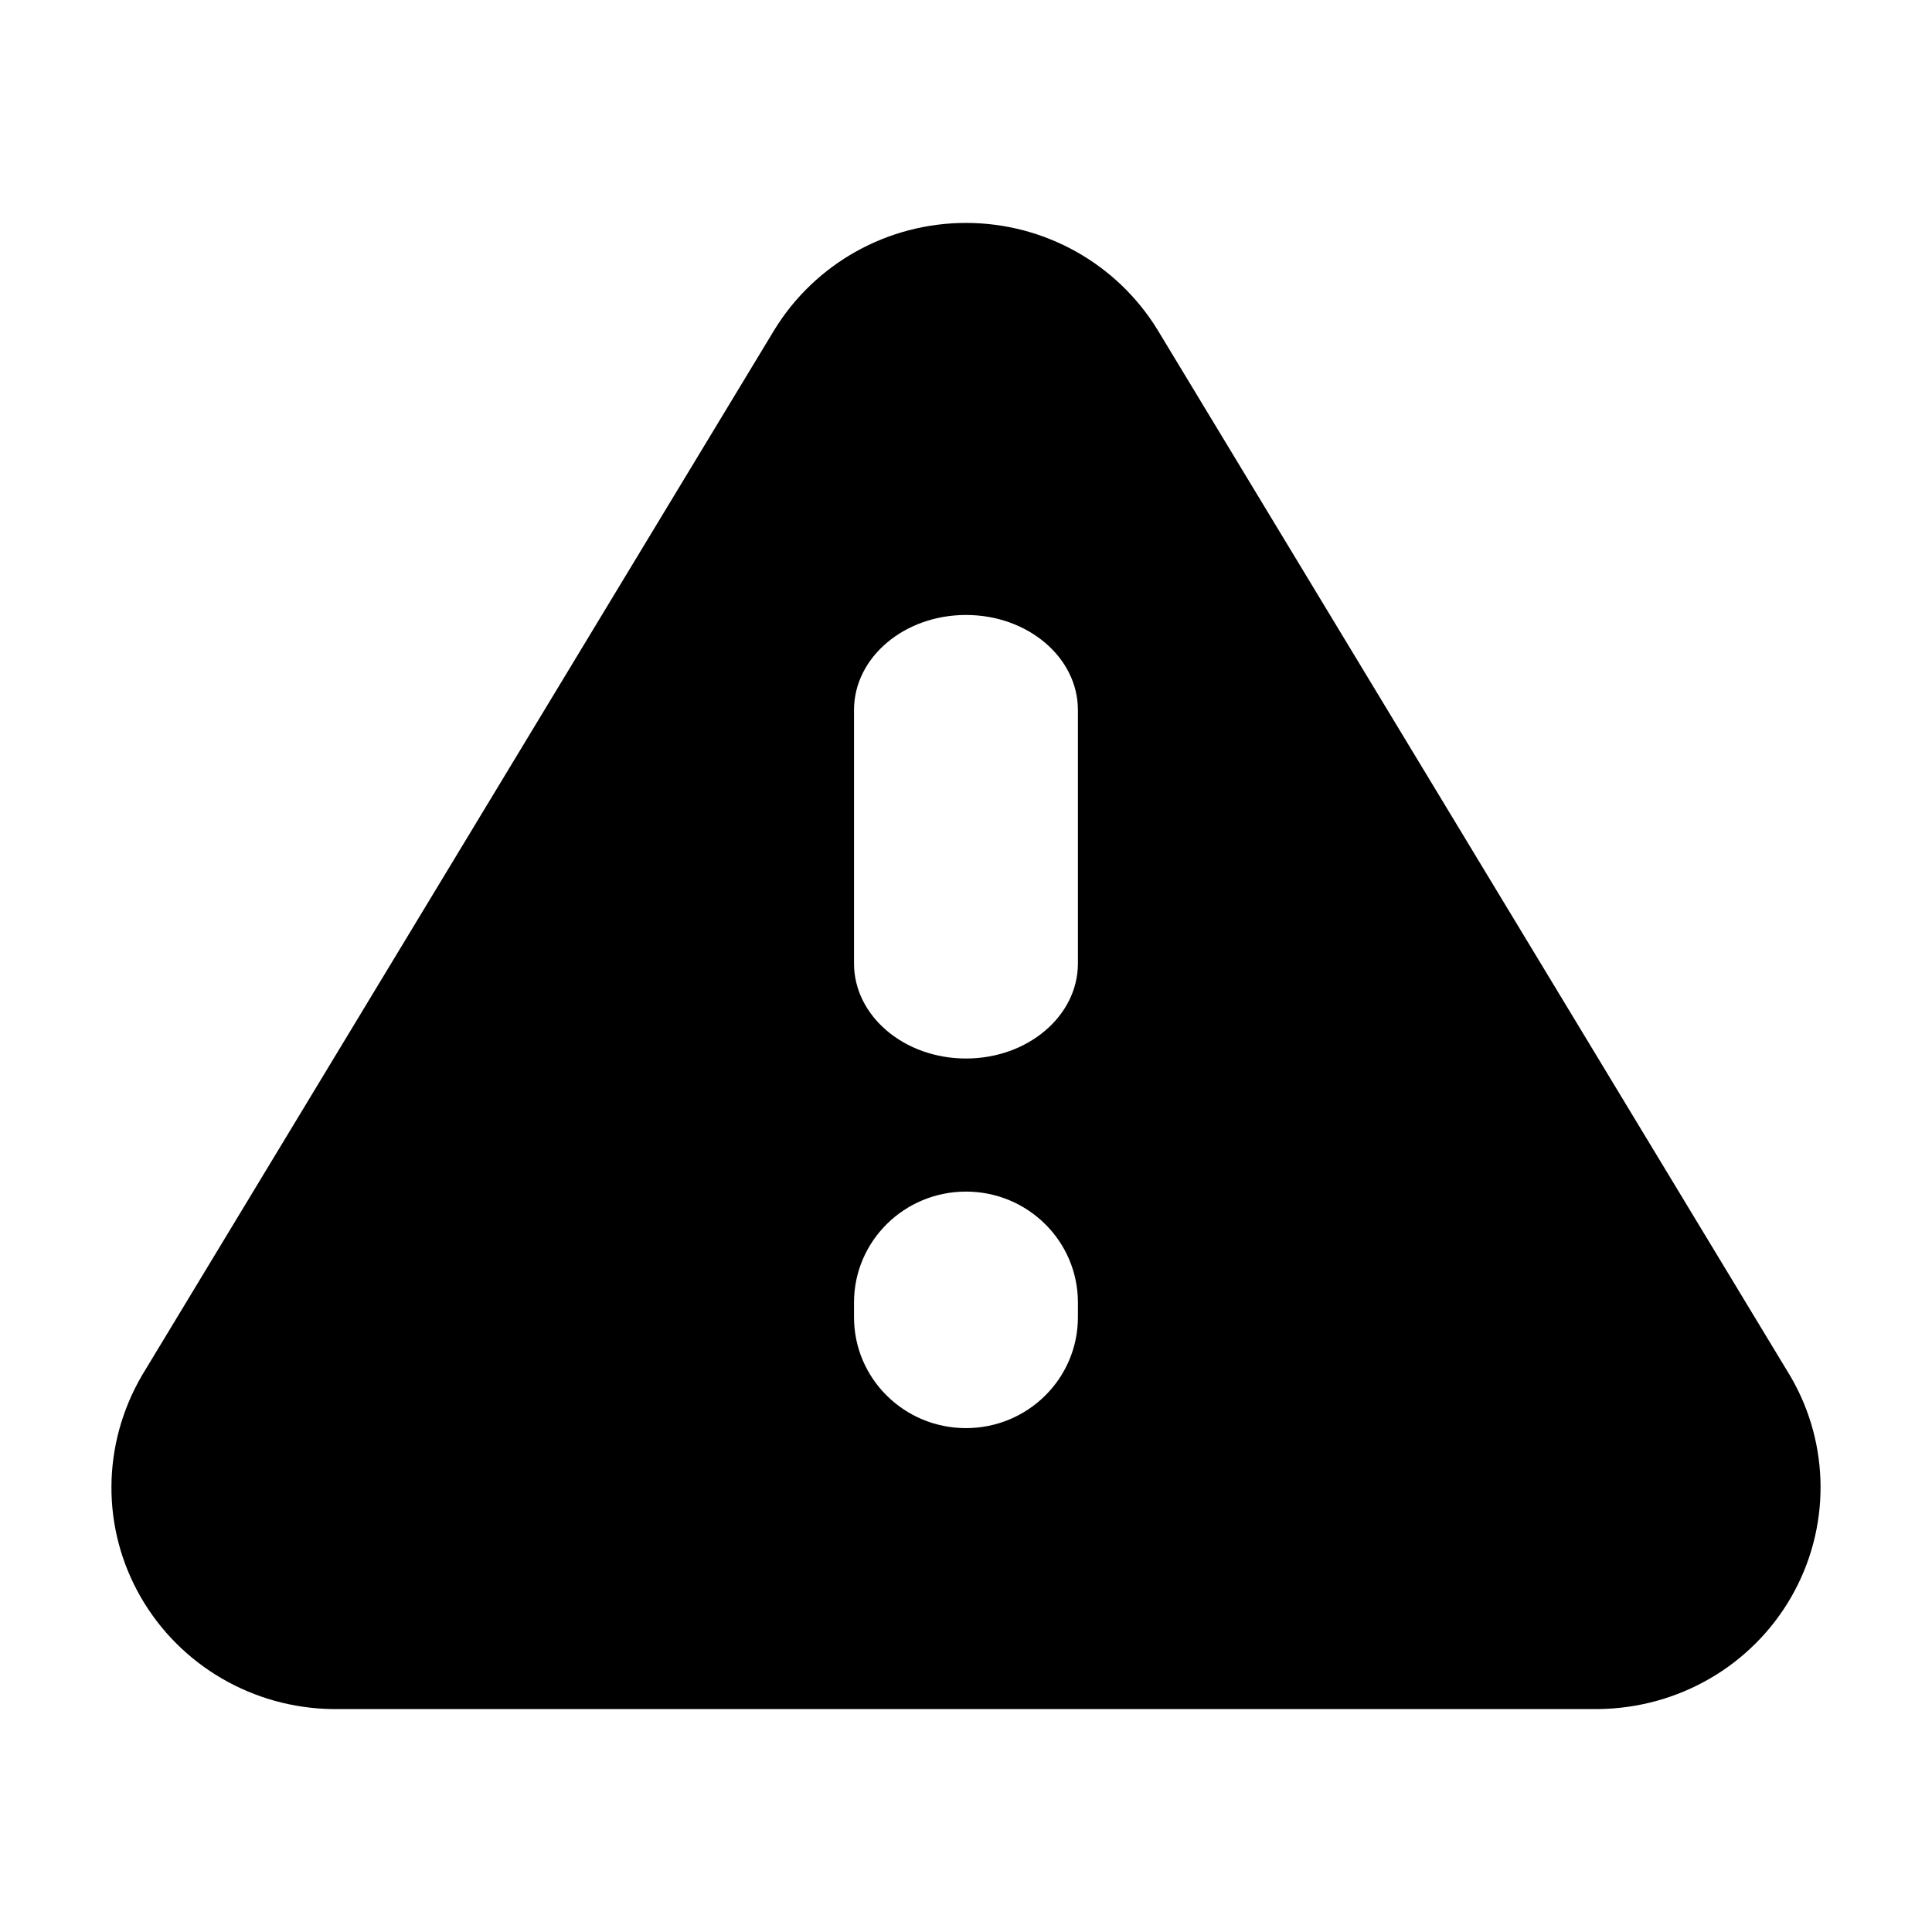 <?xml version="1.0" encoding="UTF-8"?>
<svg width="26px" height="26px" viewBox="0 0 26 26" version="1.1" xmlns="http://www.w3.org/2000/svg" xmlns:xlink="http://www.w3.org/1999/xlink">
    <!-- Generator: Sketch 51.2 (57519) - http://www.bohemiancoding.com/sketch -->
    <title>Icons/Error</title>
    <desc>Created with Sketch.</desc>
    <path d="M10.42,4.441 C10.969,3.545 11.946,3 13,3 C14.053,3 15.03,3.545 15.579,4.441 L24.096,18.523 C24.632,19.441 24.635,20.572 24.105,21.493 C23.574,22.415 22.59,22.988 21.508,23 L4.48,23 C3.409,22.988 2.425,22.415 1.894,21.493 C1.364,20.572 1.367,19.441 1.911,18.509 L10.42,4.441 Z M14.506,12.966 L14.506,9.555 C14.506,8.848 13.832,8.276 13,8.276 C12.167,8.276 11.493,8.848 11.493,9.555 L11.493,12.966 C11.493,13.672 12.167,14.245 13,14.245 C13.832,14.245 14.506,13.672 14.506,12.966 Z M14.506,17.727 L14.506,17.528 C14.506,16.704 13.832,16.036 13,16.036 C12.167,16.036 11.493,16.704 11.493,17.528 L11.493,17.727 C11.493,18.551 12.167,19.219 13,19.219 C13.832,19.219 14.506,18.551 14.506,17.727 Z" id="path-1"></path>
</svg>